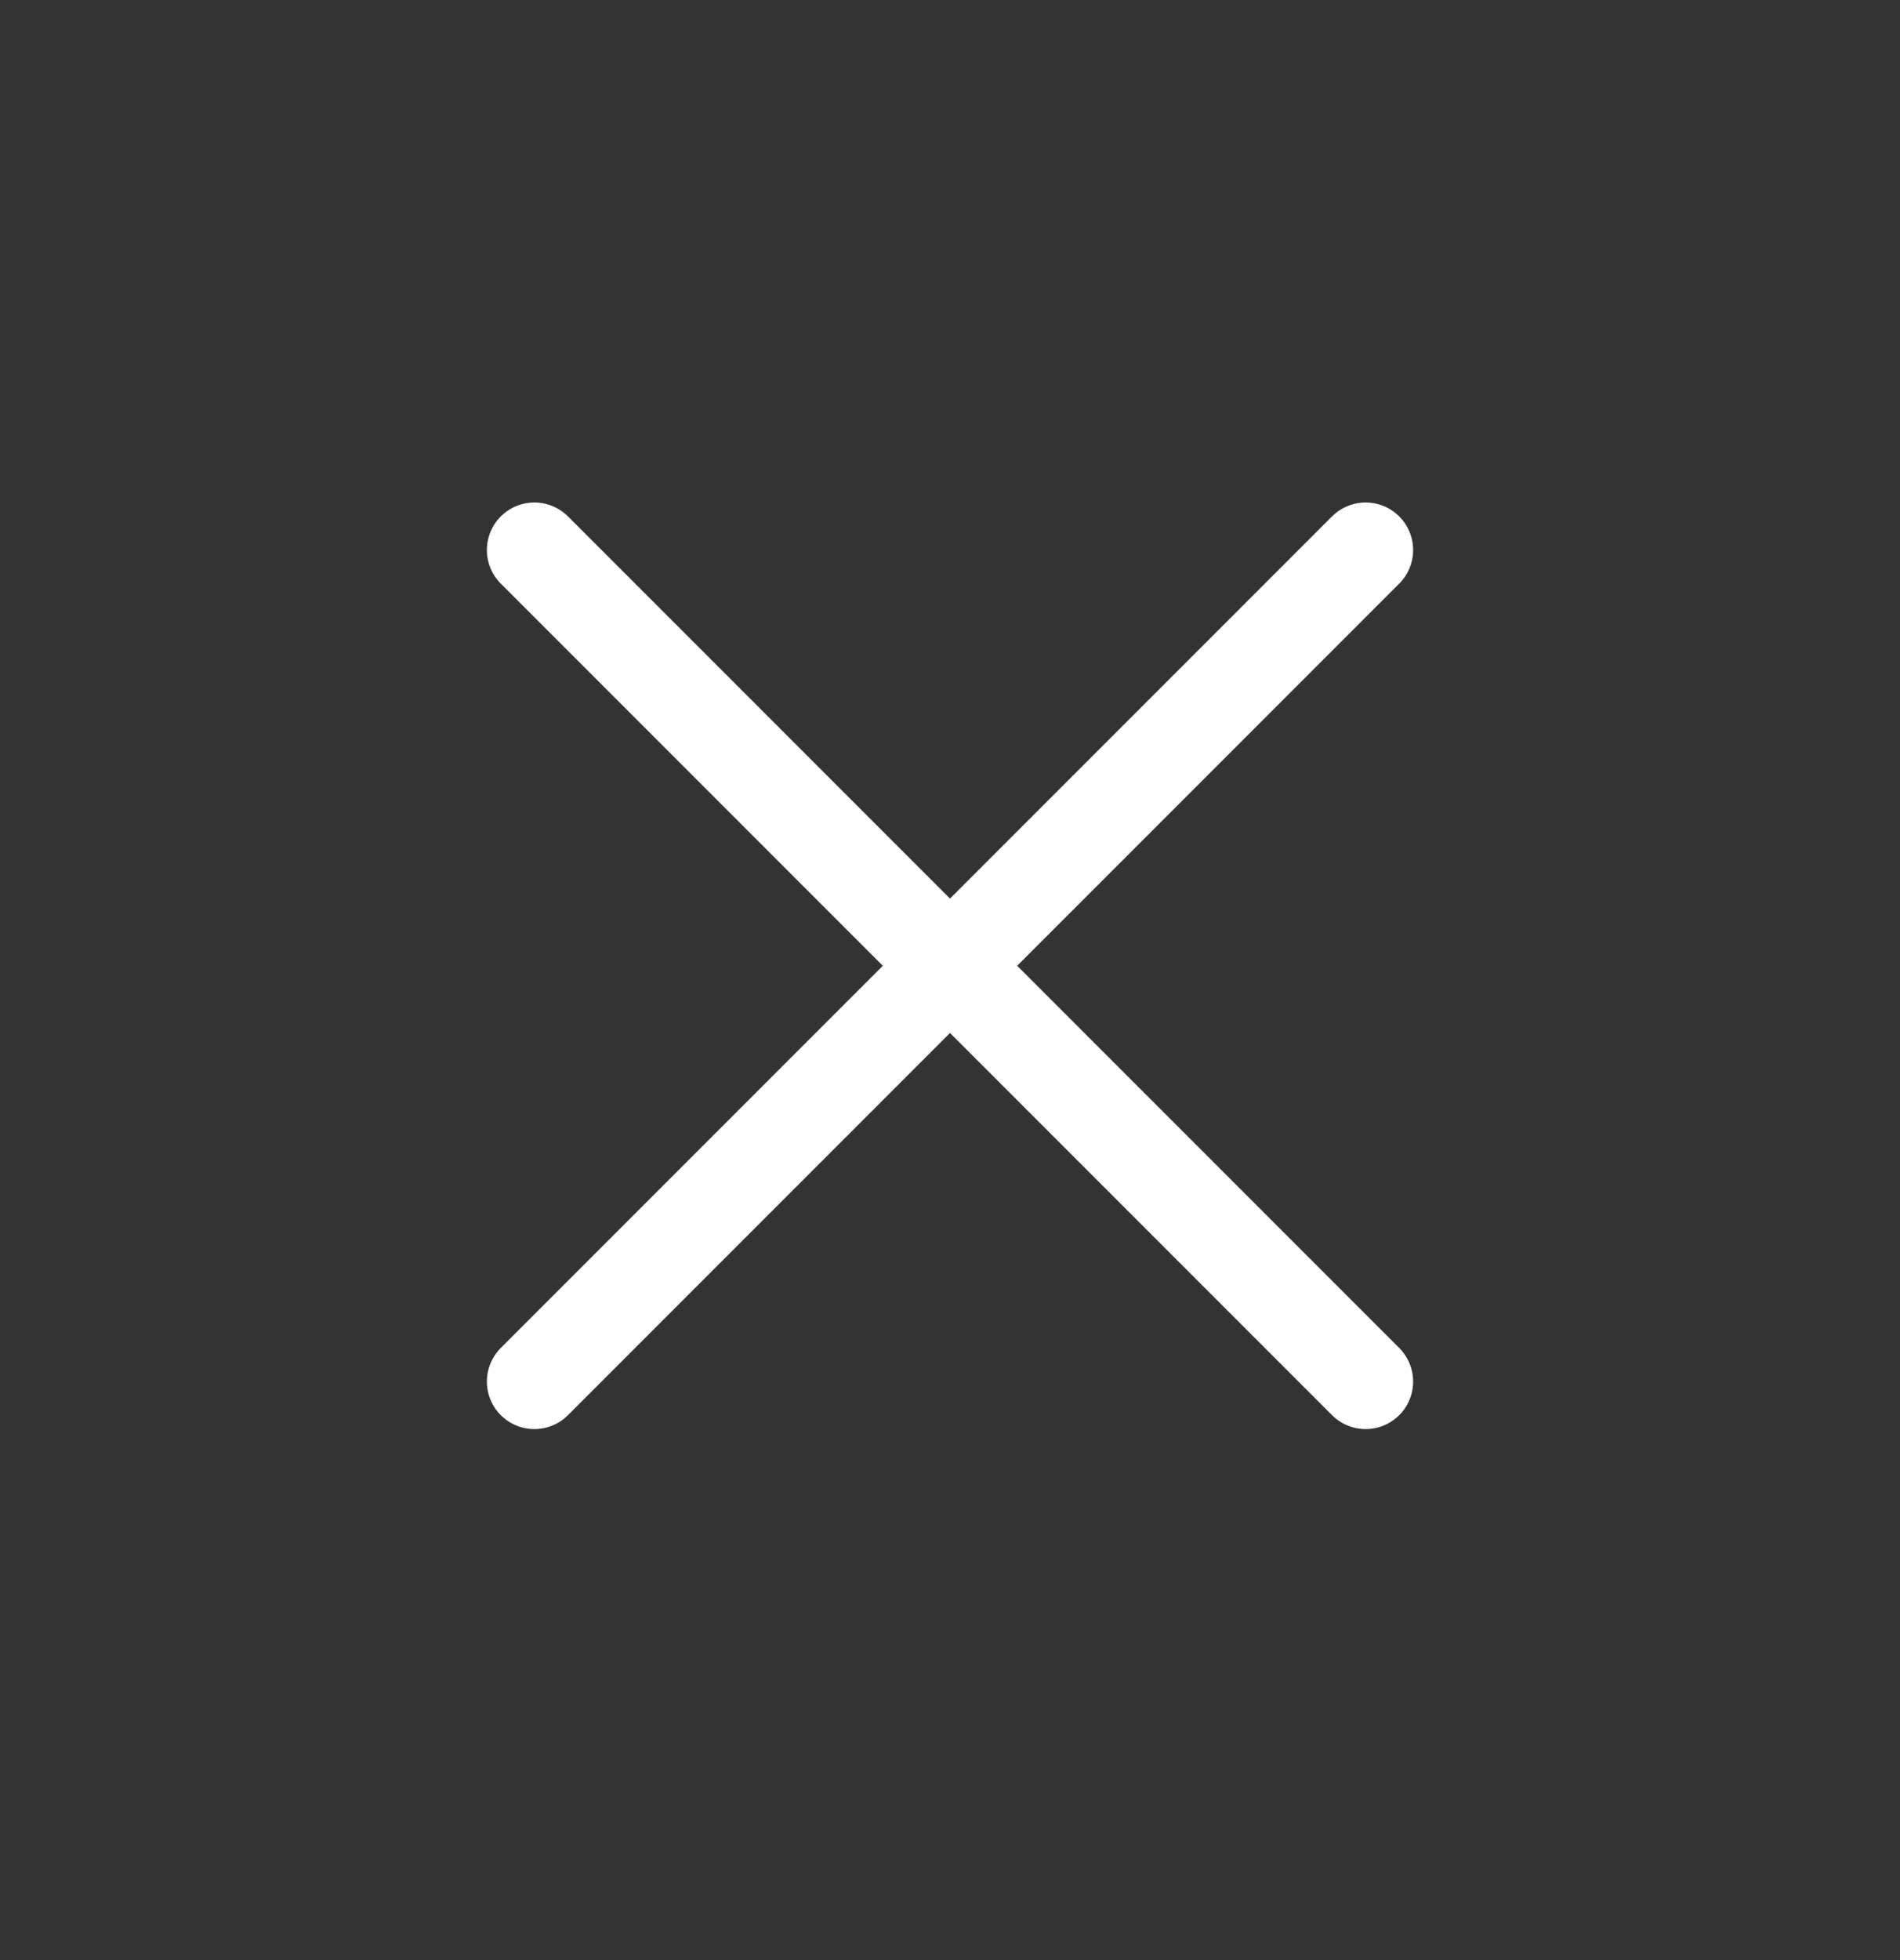 <svg width="32" height="33" viewBox="0 0 32 33" fill="none" xmlns="http://www.w3.org/2000/svg">
<rect x="0" y="0" width="32" height="33" fill="#333333" stroke="none"/>
<path d="M9 9.26L23 23.26M9 23.26L23 9.26" stroke="white" stroke-width="1.6" stroke-linecap="round" stroke-linejoin="round"/>
</svg>
